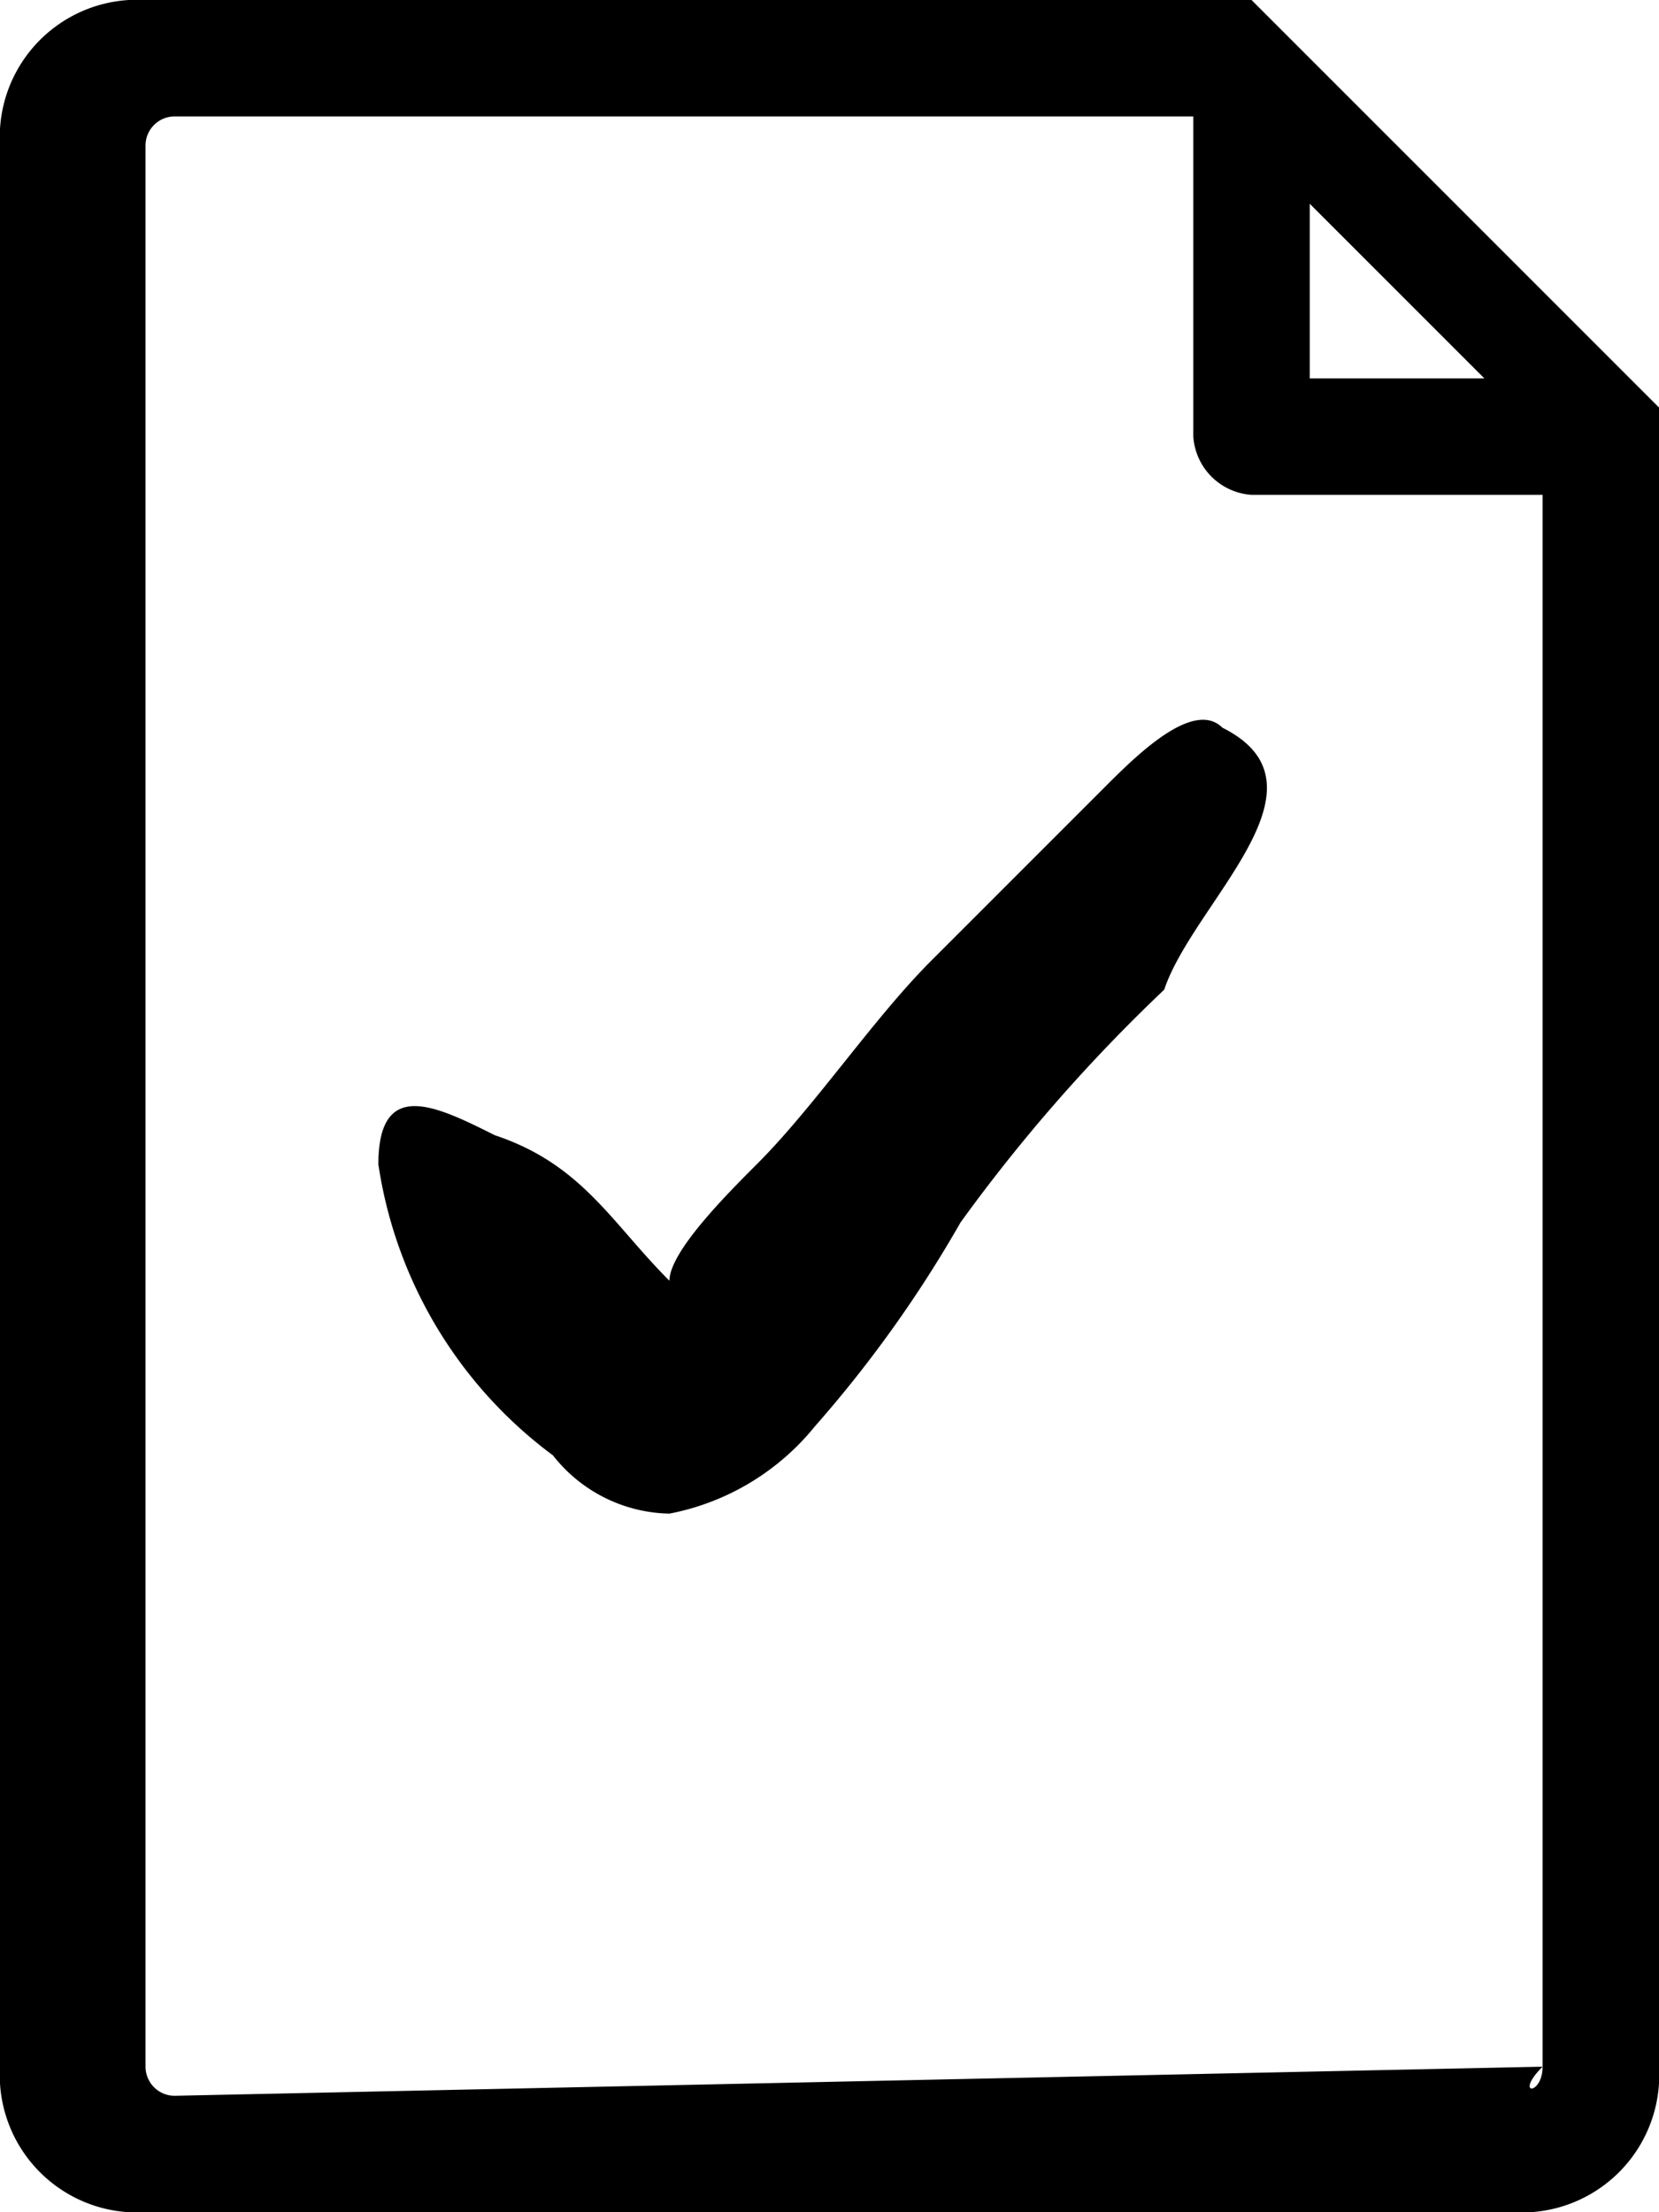 <svg xmlns="http://www.w3.org/2000/svg" width="5.7" height="7.6" viewBox="0 0 5.7 7.6">

<g transform="translate(-217.3 -412.4)"><path class="assigned" d="M221.6,412.4h-3.8a.472.472,0,0,0-.5.5v6.6a.472.472,0,0,0,.5.5h4.7a.472.472,0,0,0,.5-.5v-5.7Zm.2.7.6.6h-.6Zm.8,6.4c0,.1-.1.1,0,0l-4.7.1a.1.1,0,0,1-.1-.1v-6.6a.1.1,0,0,1,.1-.1h3.5v1.1a.215.215,0,0,0,.2.2h1Z"/><path class="assigned" d="M221.5,414.9c-.1-.1-.3.1-.4.2l-.6.6c-.2.2-.4.5-.6.7-.1.1-.3.3-.3.4-.2-.2-.3-.4-.6-.5-.2-.1-.4-.2-.4.1a1.524,1.524,0,0,0,.6,1,.52.52,0,0,0,.4.2.85.85,0,0,0,.5-.3,4.233,4.233,0,0,0,.5-.7,5.716,5.716,0,0,1,.7-.8C221.4,415.5,221.9,415.1,221.5,414.9Zm-2.6,1.4Z"/></g></svg>